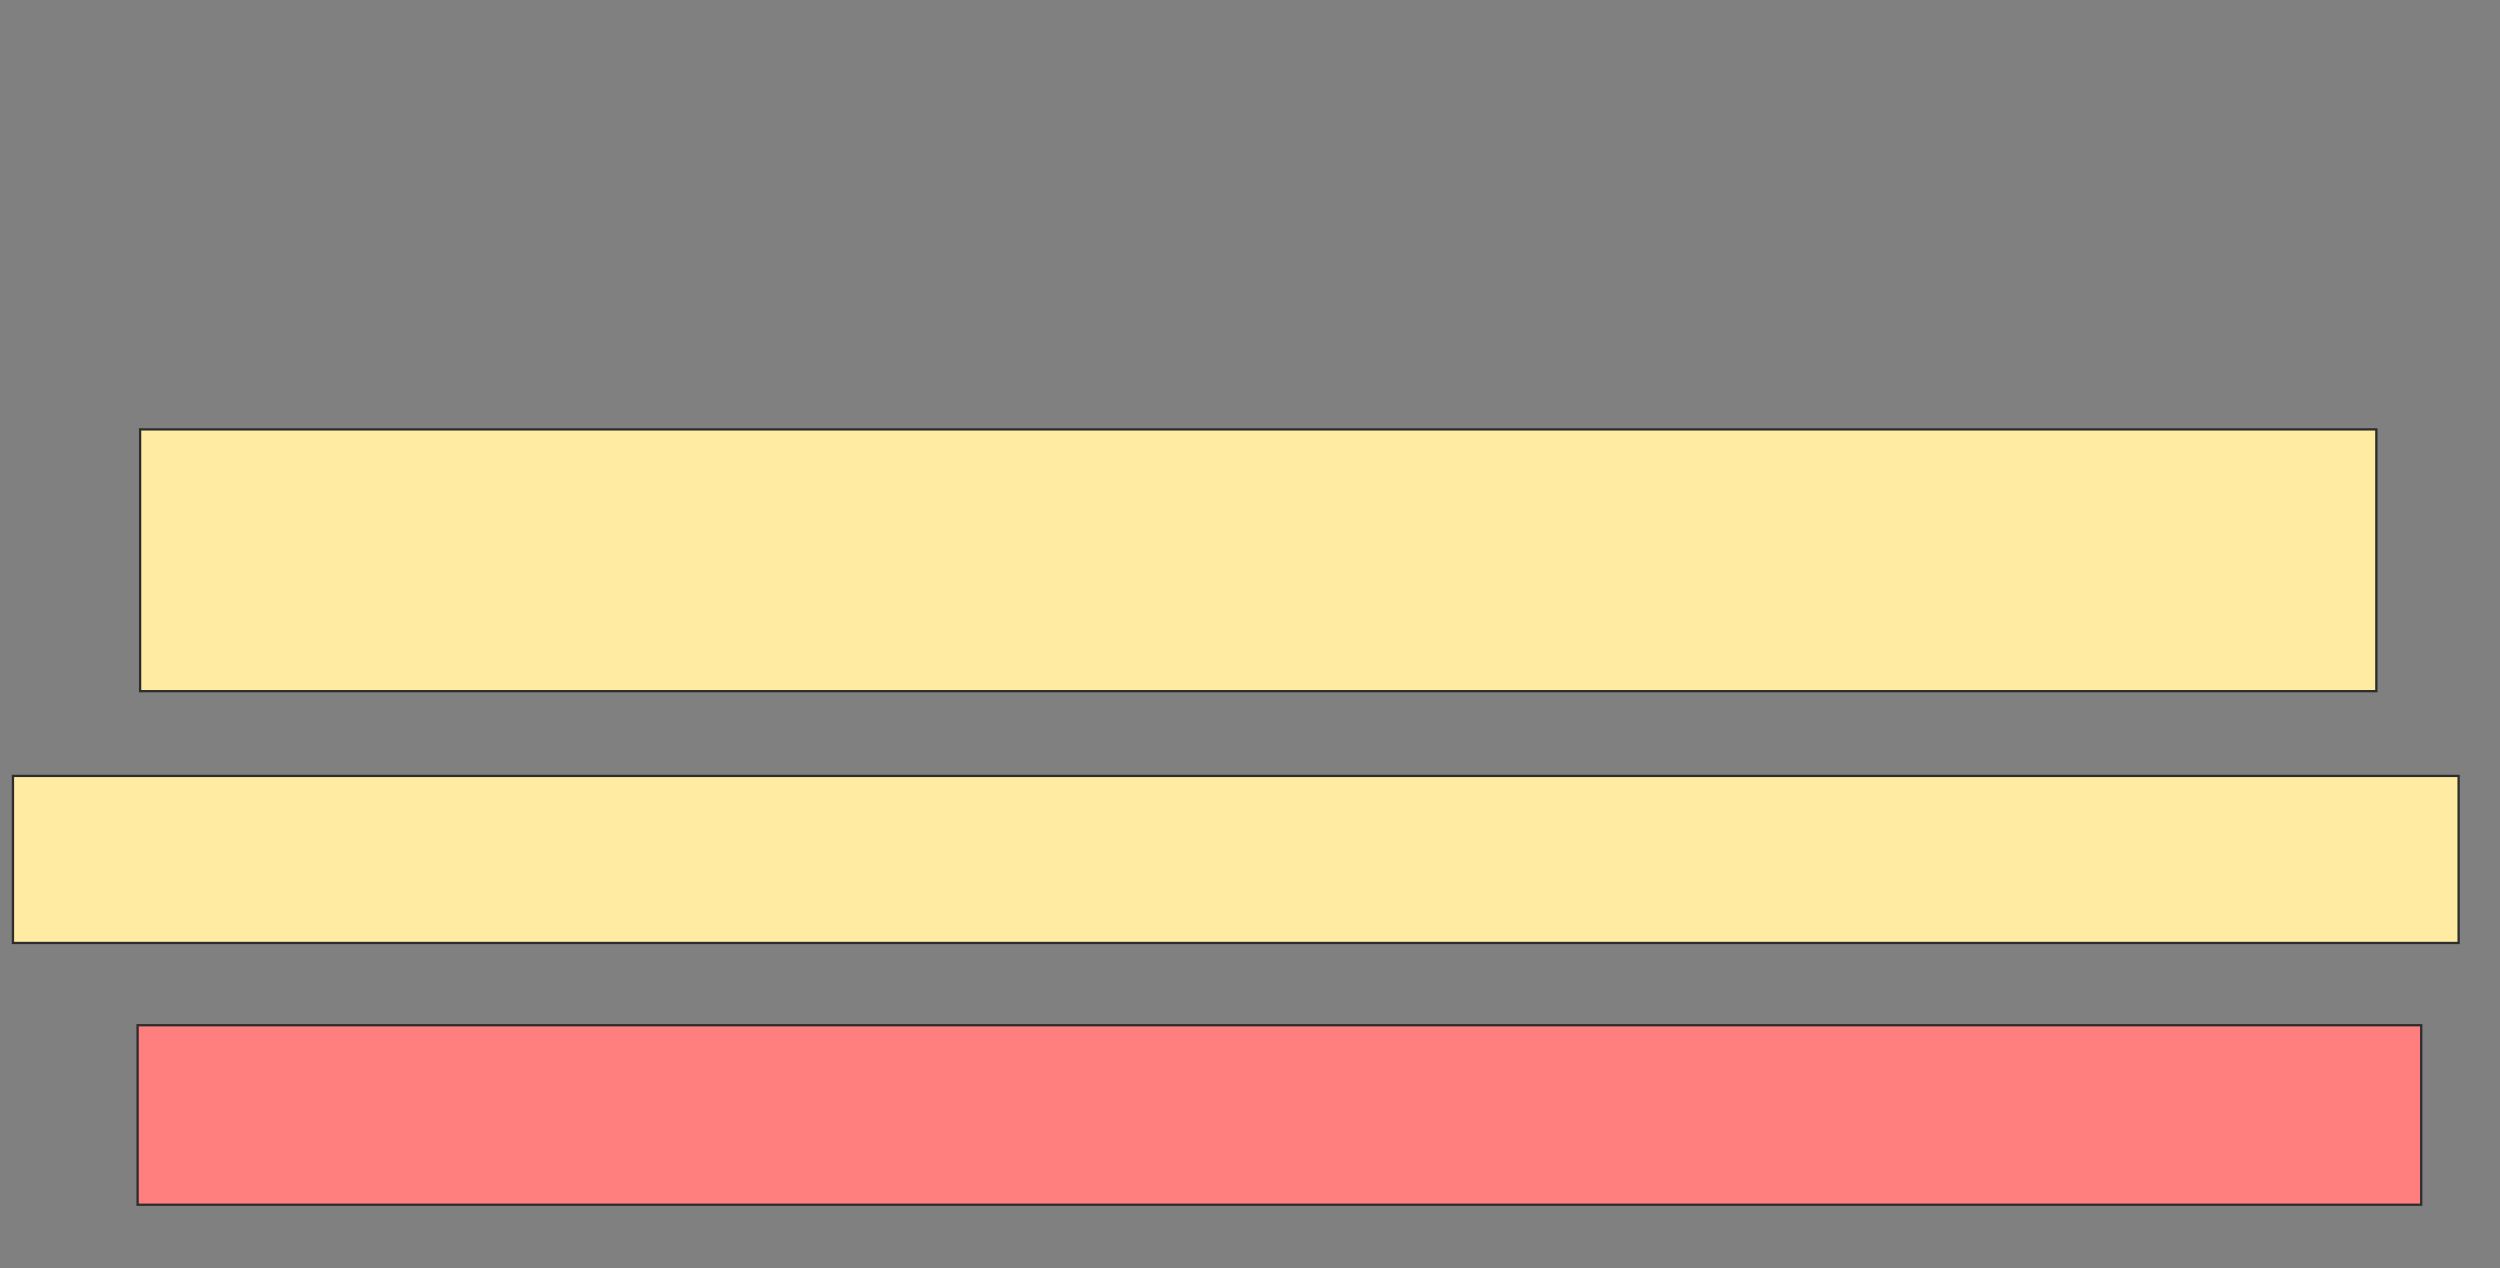 <svg height="553" width="1090" xmlns="http://www.w3.org/2000/svg"><rect width="100%" height="100%" fill="#808080" stroke="none"/><path fill="#FFEBA2" stroke="#2D2D2D" d="M61.087 187.217H1036.087V301.347H61.087z"/><path fill="#FFEBA2" stroke="#2D2D2D" d="M5.652 338.304H1071.956V411.13H5.652z"/><path class="qshape" fill="#FF7E7E" stroke="#2D2D2D" d="M60 447H1055.652V525.261H60z"/></svg>